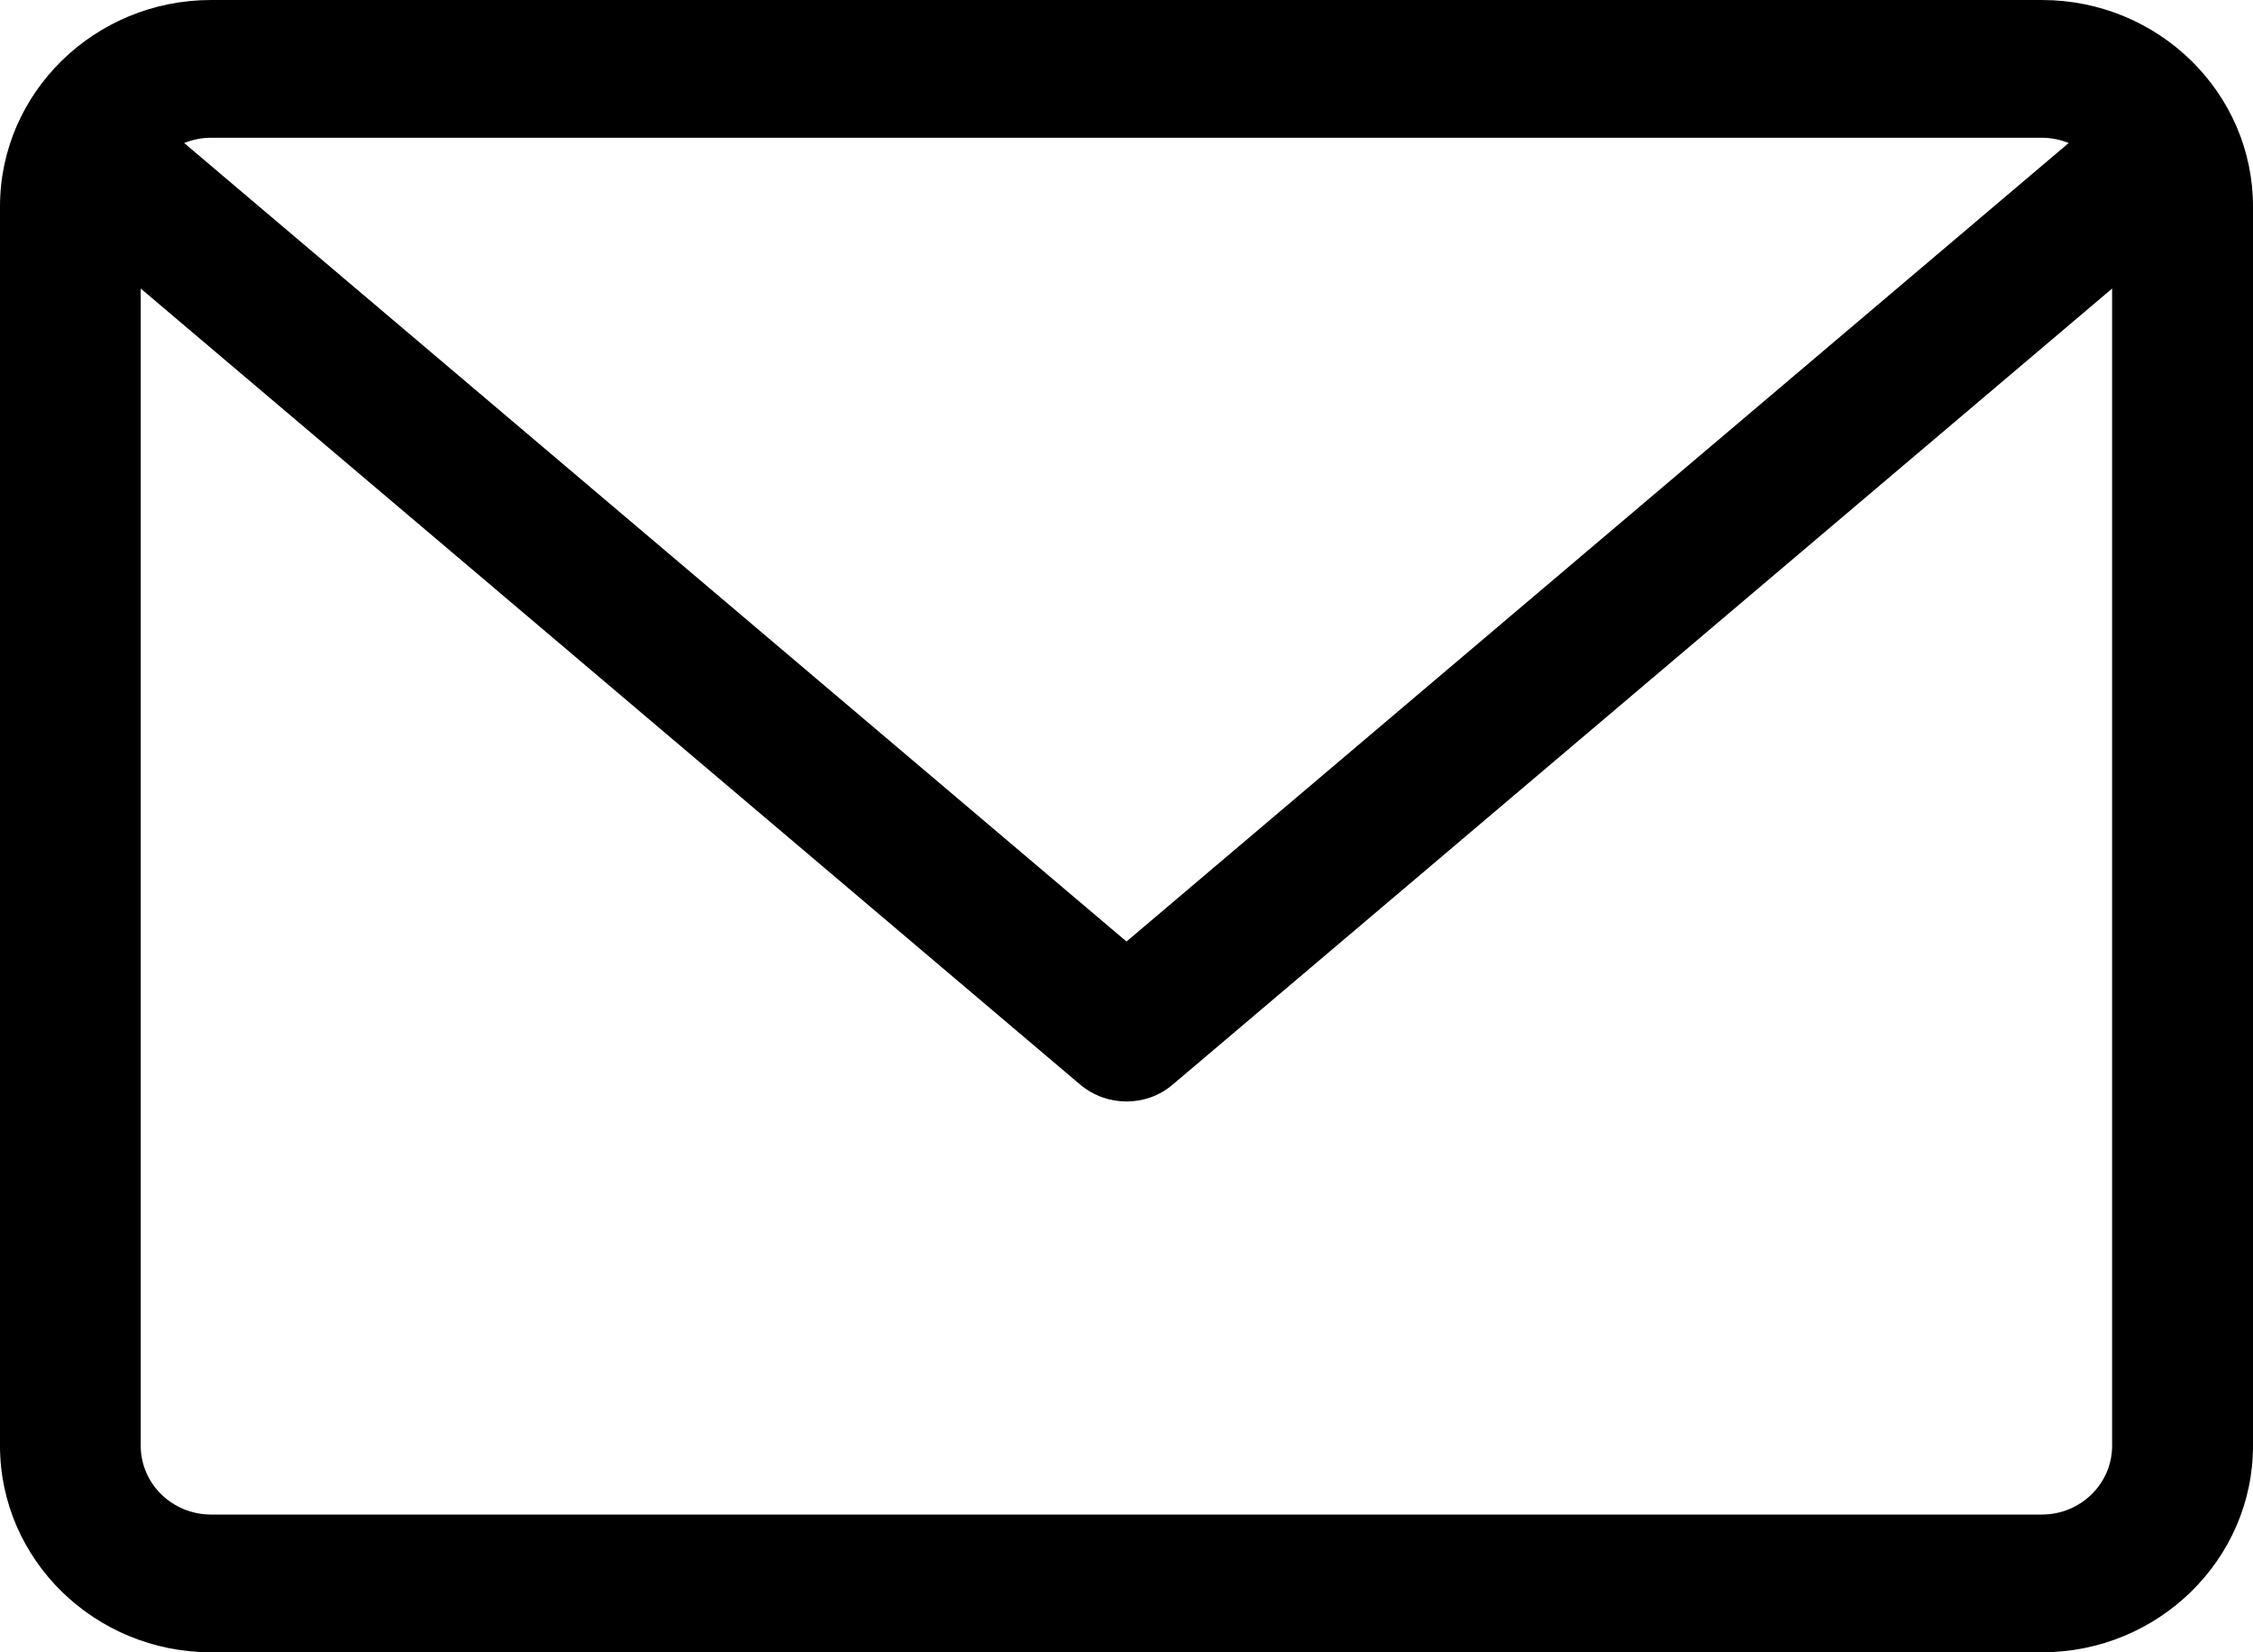 <svg xmlns="http://www.w3.org/2000/svg" width="15" height="11" viewBox="0 0 15 11">
    <path fill-rule="evenodd" d="M1.406 10.083c-.259 0-.469-.205-.469-.458V1.921l6.255 5.3c.09.075.199.112.308.112.11 0 .219-.037.307-.112l6.255-5.3v7.704c0 .253-.21.458-.468.458H1.406zM13.594.917c.063 0 .124.013.179.035L7.5 6.268 1.226.952c.056-.022.116-.035.18-.035h12.188zM1.406 0C.63 0 0 .617 0 1.375v8.25C0 10.383.63 11 1.406 11h12.188C14.369 11 15 10.383 15 9.625v-8.25C15 .617 14.37 0 13.594 0H1.406z"/>
</svg>

